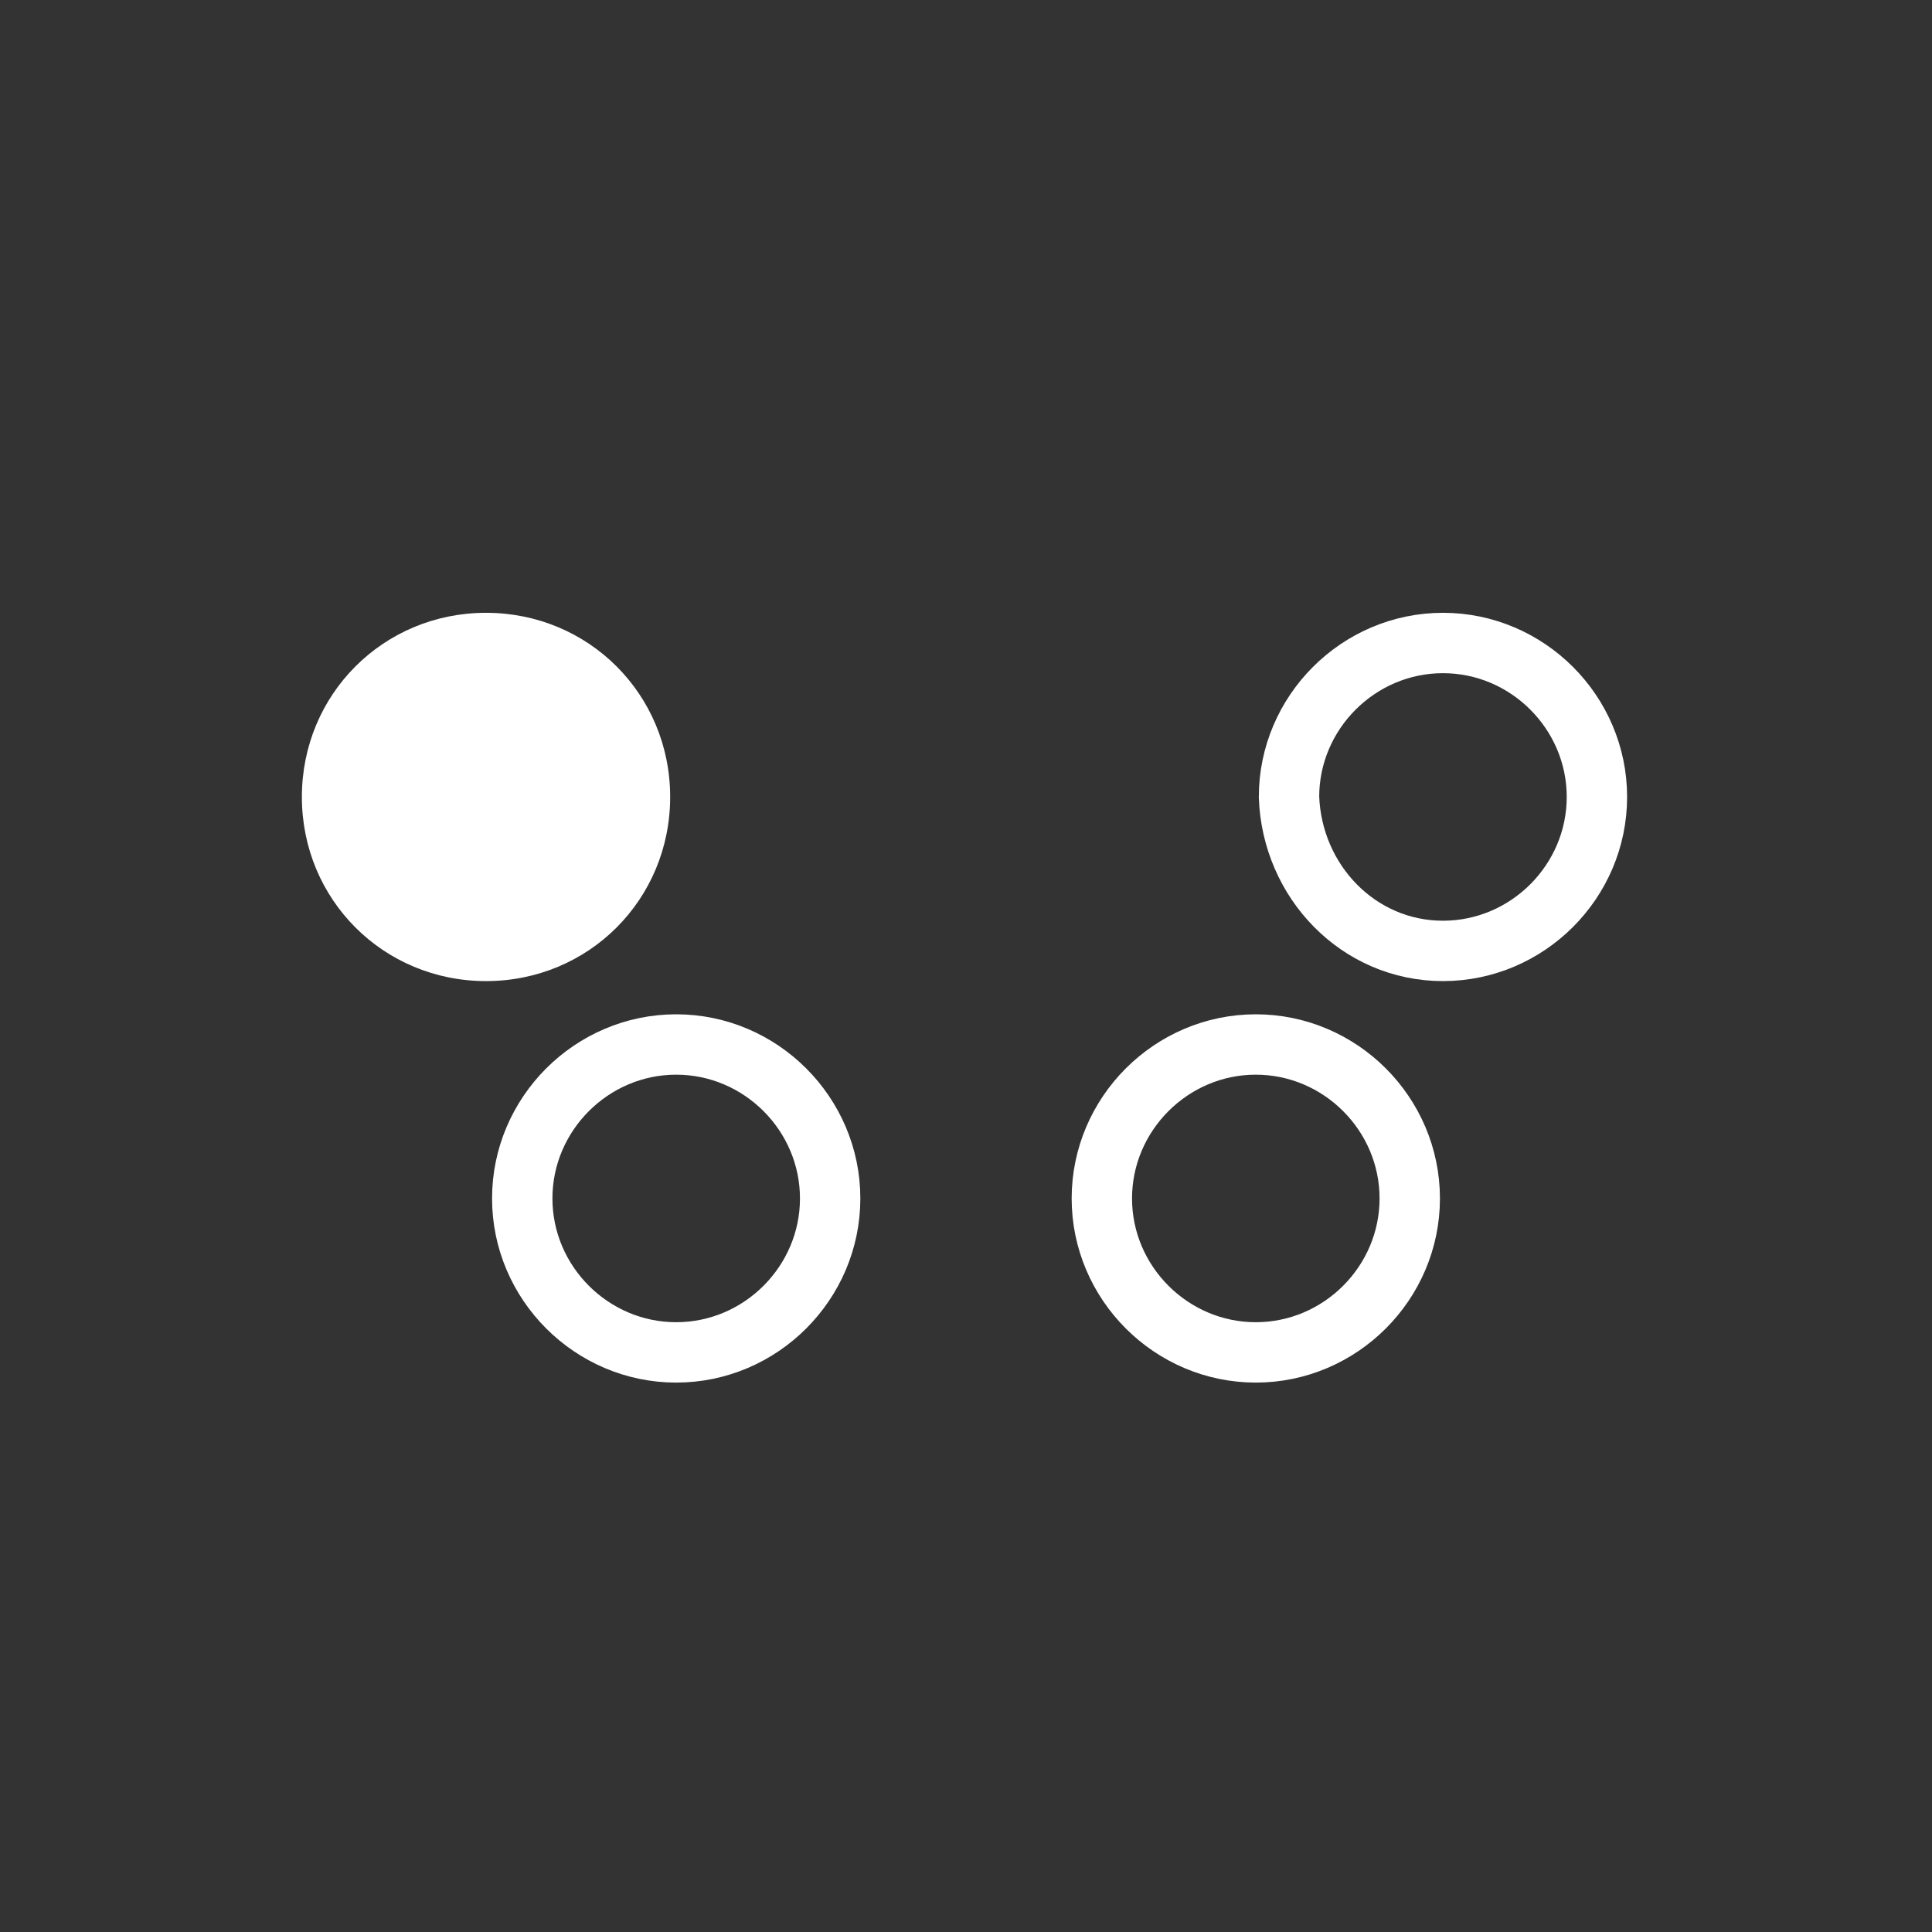 <?xml version="1.0" encoding="utf-8"?>
<svg version="1.1" id="svg4152" xmlns:cc="http://creativecommons.org/ns#" xmlns:dc="http://purl.org/dc/elements/1.1/" xmlns:rdf="http://www.w3.org/1999/02/22-rdf-syntax-ns#" xmlns:svg="http://www.w3.org/2000/svg" xmlns="http://www.w3.org/2000/svg" xmlns:xlink="http://www.w3.org/1999/xlink" x="0px" y="0px" viewBox="0 0 64 64" style="enable-background:new 0 0 64 64;" xml:space="preserve">
<rect x="0" y="0" width="64" height="64" fill="#333333" stroke="none"/>
<style type="text/css">
	.st0{fill:none;stroke:#FFFFFF;stroke-width:2;stroke-miterlimit:5;}
	.st1{fill:#FFFFFF;}
</style>
<g>
	<path class="st0" d="M41.6,44.8c2.8,0,5.1-2.3,5.1-5.1s-2.3-5.1-5.1-5.1s-5.1,2.3-5.1,5.1S38.8,44.8,41.6,44.8z"/>
	<path class="st0" d="M47.8,31.5c2.8,0,5.1-2.3,5.1-5.1s-2.3-5.1-5.1-5.1s-5.1,2.3-5.1,5.1C42.8,29.2,45,31.5,47.8,31.5z"/>
	<path class="st1" d="M16.1,32.5c-3.4,0-6.1-2.7-6.1-6.1s2.7-6.1,6.1-6.1s6.1,2.7,6.1,6.1S19.5,32.5,16.1,32.5z"/>
	<path class="st0" d="M22.4,44.8c2.8,0,5.1-2.3,5.1-5.1s-2.3-5.1-5.1-5.1s-5.1,2.3-5.1,5.1S19.6,44.8,22.4,44.8z"/>
</g>
</svg>